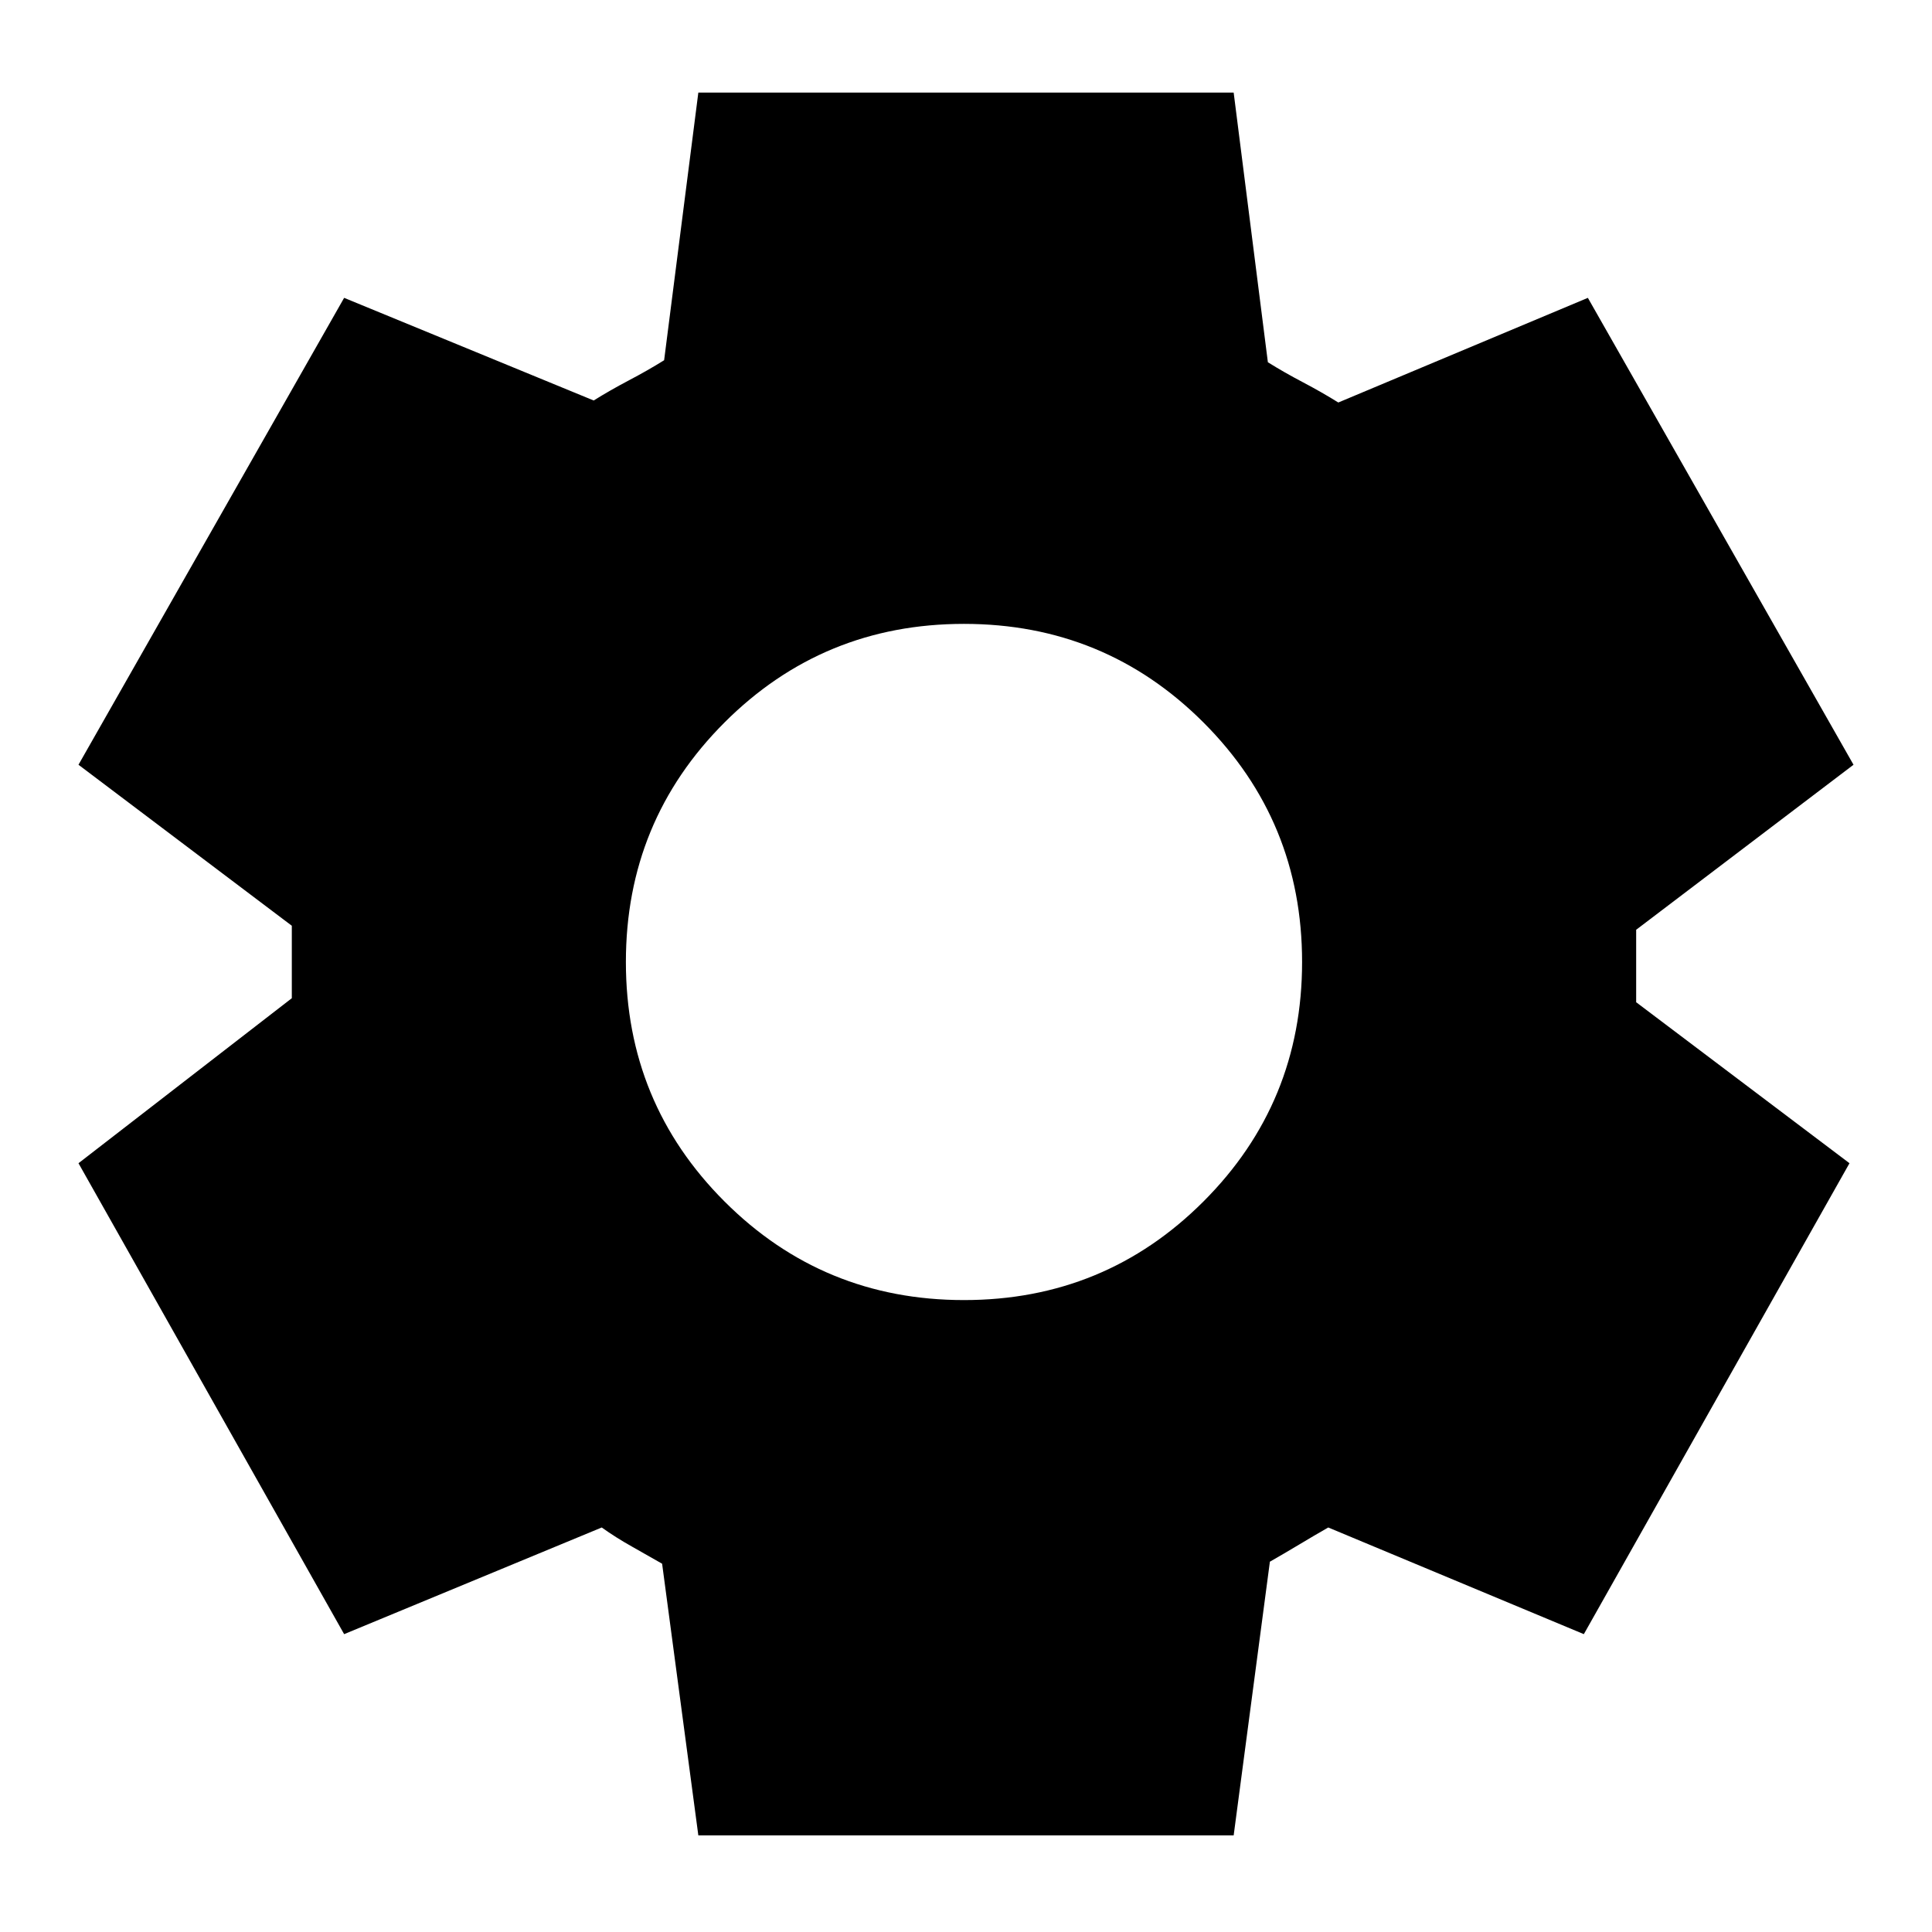 <svg xmlns="http://www.w3.org/2000/svg" height="24" width="24"><path d="M8.675 22.8 8.225 19.425Q8.05 19.325 7.85 19.212Q7.65 19.1 7.475 18.975L4.275 20.3L0.975 14.45L3.625 12.4Q3.625 12.275 3.625 12.162Q3.625 12.05 3.625 11.925Q3.625 11.825 3.625 11.712Q3.625 11.6 3.625 11.5L0.975 9.5L4.275 3.7L7.375 4.975Q7.575 4.85 7.812 4.725Q8.05 4.6 8.25 4.475L8.675 1.15H15.325L15.75 4.5Q15.95 4.625 16.188 4.75Q16.425 4.875 16.625 5L19.725 3.7L23.025 9.5L20.325 11.55Q20.325 11.65 20.325 11.775Q20.325 11.9 20.325 12Q20.325 12.1 20.325 12.225Q20.325 12.35 20.325 12.45L22.975 14.45L19.675 20.3L16.5 18.975Q16.325 19.075 16.137 19.188Q15.95 19.3 15.775 19.4L15.325 22.8ZM11.975 16.15Q13.725 16.15 14.95 14.925Q16.175 13.7 16.175 11.95Q16.175 10.2 14.95 8.975Q13.725 7.75 11.975 7.75Q10.225 7.75 9 8.975Q7.775 10.2 7.775 11.95Q7.775 13.7 9 14.925Q10.225 16.15 11.975 16.15Z"/></svg>
